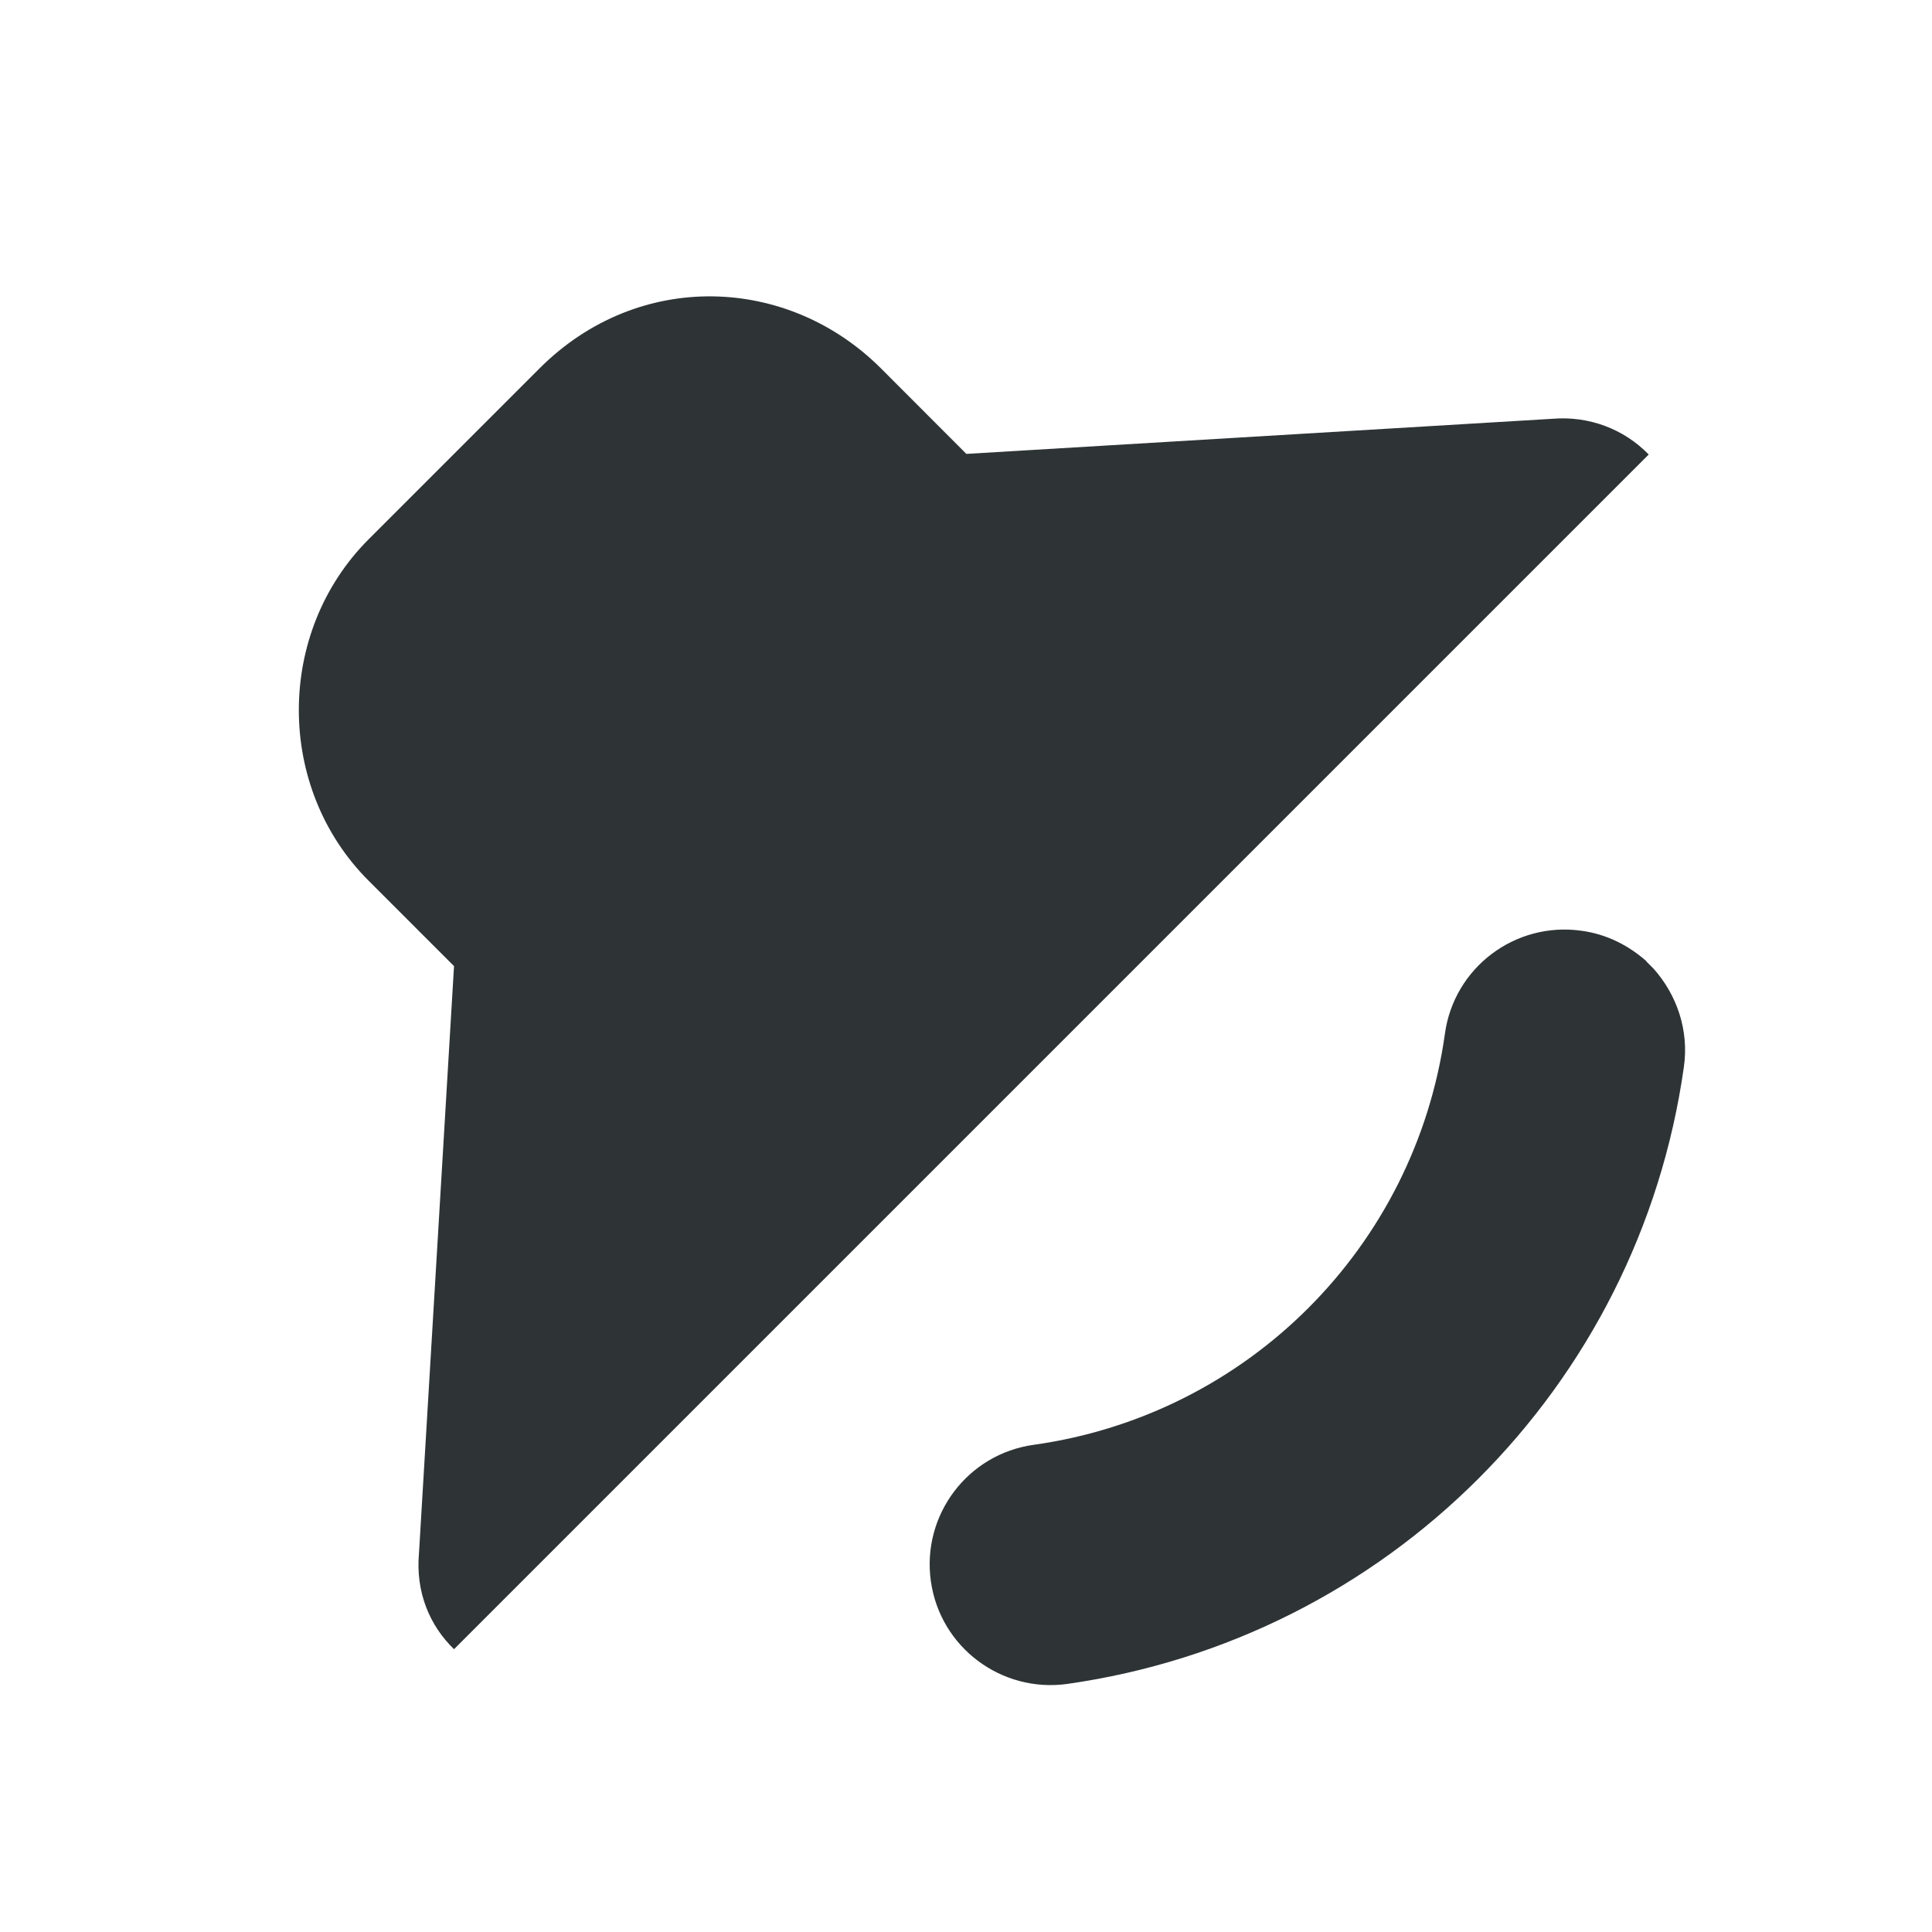 <?xml version="1.0" encoding="UTF-8" standalone="no"?>
<svg
   height="16px"
   viewBox="0 0 16 16"
   width="16px"
   version="1.1"
   id="svg4"
   sodipodi:docname="audio-speaker-left.svg"
   inkscape:version="1.2.2 (b0a8486541, 2022-12-01)"
   xmlns:inkscape="http://www.inkscape.org/namespaces/inkscape"
   xmlns:sodipodi="http://sodipodi.sourceforge.net/DTD/sodipodi-0.dtd"
   xmlns="http://www.w3.org/2000/svg"
   xmlns:svg="http://www.w3.org/2000/svg">
  <defs
     id="defs8" />
  <sodipodi:namedview
     id="namedview6"
     pagecolor="#ffffff"
     bordercolor="#000000"
     borderopacity="0.25"
     inkscape:showpageshadow="2"
     inkscape:pageopacity="0.0"
     inkscape:pagecheckerboard="0"
     inkscape:deskcolor="#d1d1d1"
     showgrid="false"
     inkscape:zoom="48.875"
     inkscape:cx="8.2557545"
     inkscape:cy="8"
     inkscape:window-width="1361"
     inkscape:window-height="1011"
     inkscape:window-x="20"
     inkscape:window-y="20"
     inkscape:window-maximized="0"
     inkscape:current-layer="svg4" />
  <path
     d="M 13.654,3.764 C 13.447,3.551 13.157,3.444 12.861,3.468 L 8.003,3.759 7.296,3.051 c -0.773,-0.773 -2.011,-0.818 -2.828,0 L 3.053,4.466 c -0.771,0.771 -0.771,2.058 0,2.828 L 3.76,8.001 3.47,12.86 c -0.03,0.329 0.091,0.605 0.29,0.798 z m -0.017,4.198 C 13.488,7.83 13.306,7.736 13.096,7.708 12.549,7.631 12.041,8.012 11.966,8.562 11.718,10.33 10.331,11.716 8.563,11.965 c -0.55,0.075 -0.931,0.583 -0.854,1.13 0.077,0.547 0.583,0.925 1.127,0.851 1.326,-0.188 2.508,-0.801 3.408,-1.701 0.9,-0.9 1.514,-2.083 1.701,-3.408 0.044,-0.304 -0.058,-0.599 -0.251,-0.815 -0.019,-0.019 -0.039,-0.039 -0.061,-0.061 z m 0,0"
     fill="#2e3436"
     id="path2" />
</svg>
